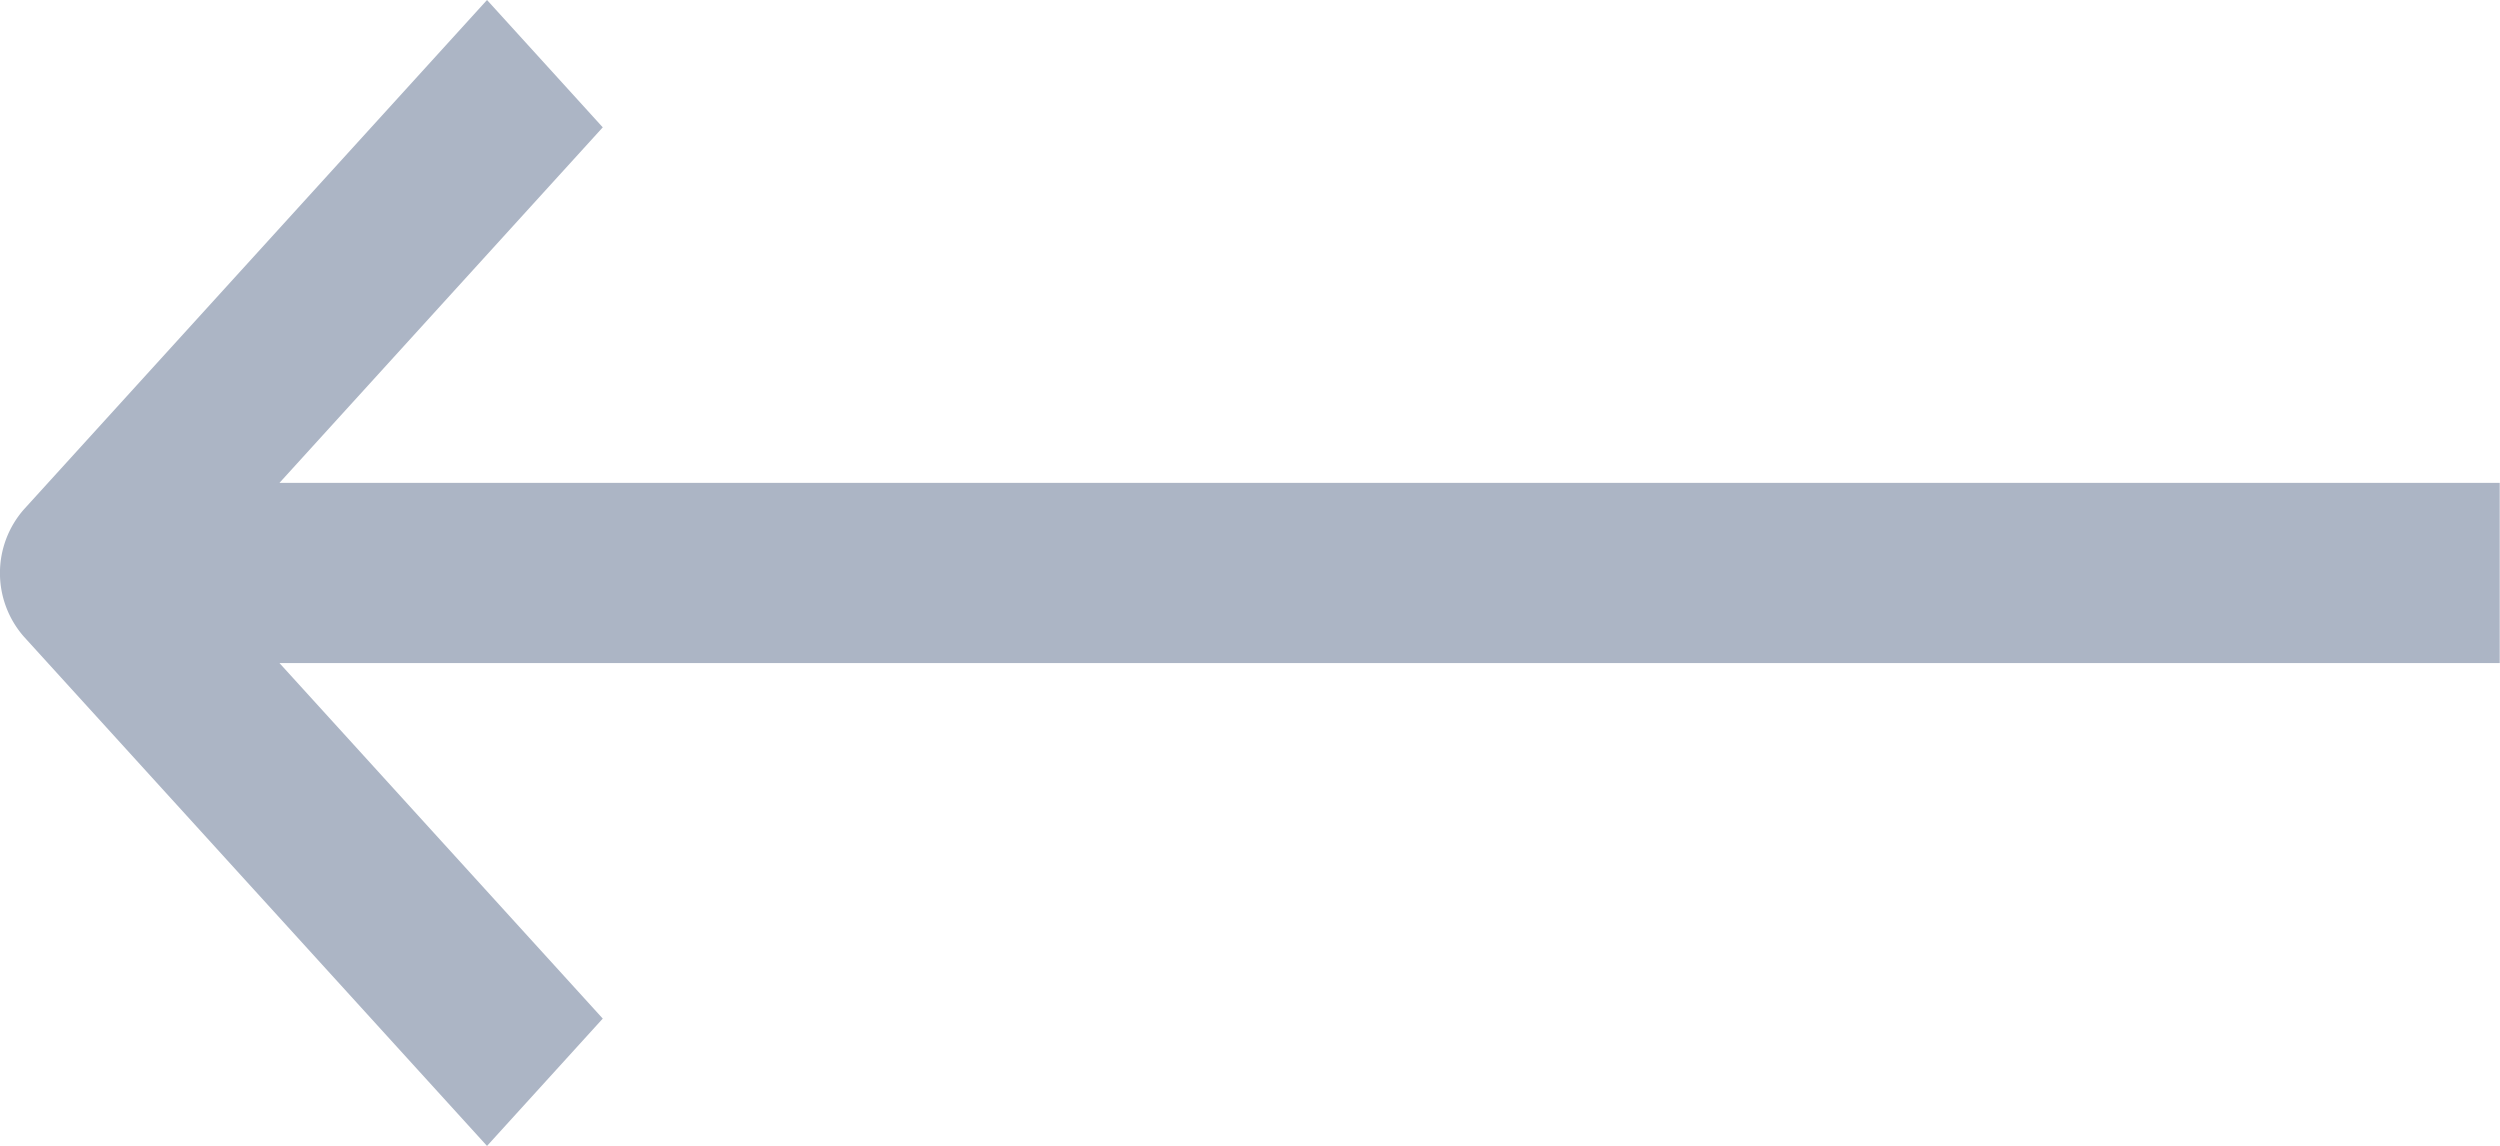 <svg xmlns="http://www.w3.org/2000/svg" width="17.453" height="8" viewBox="0 0 17.453 8"><path d="M8,3.4,4.444.167a.674.674,0,0,0-.889,0L0,3.4l.889.808L3.371,1.951v15.5H4.629V1.951L7.111,4.208Z" transform="translate(0 8) rotate(-90)" fill="#acb5c5"/></svg>